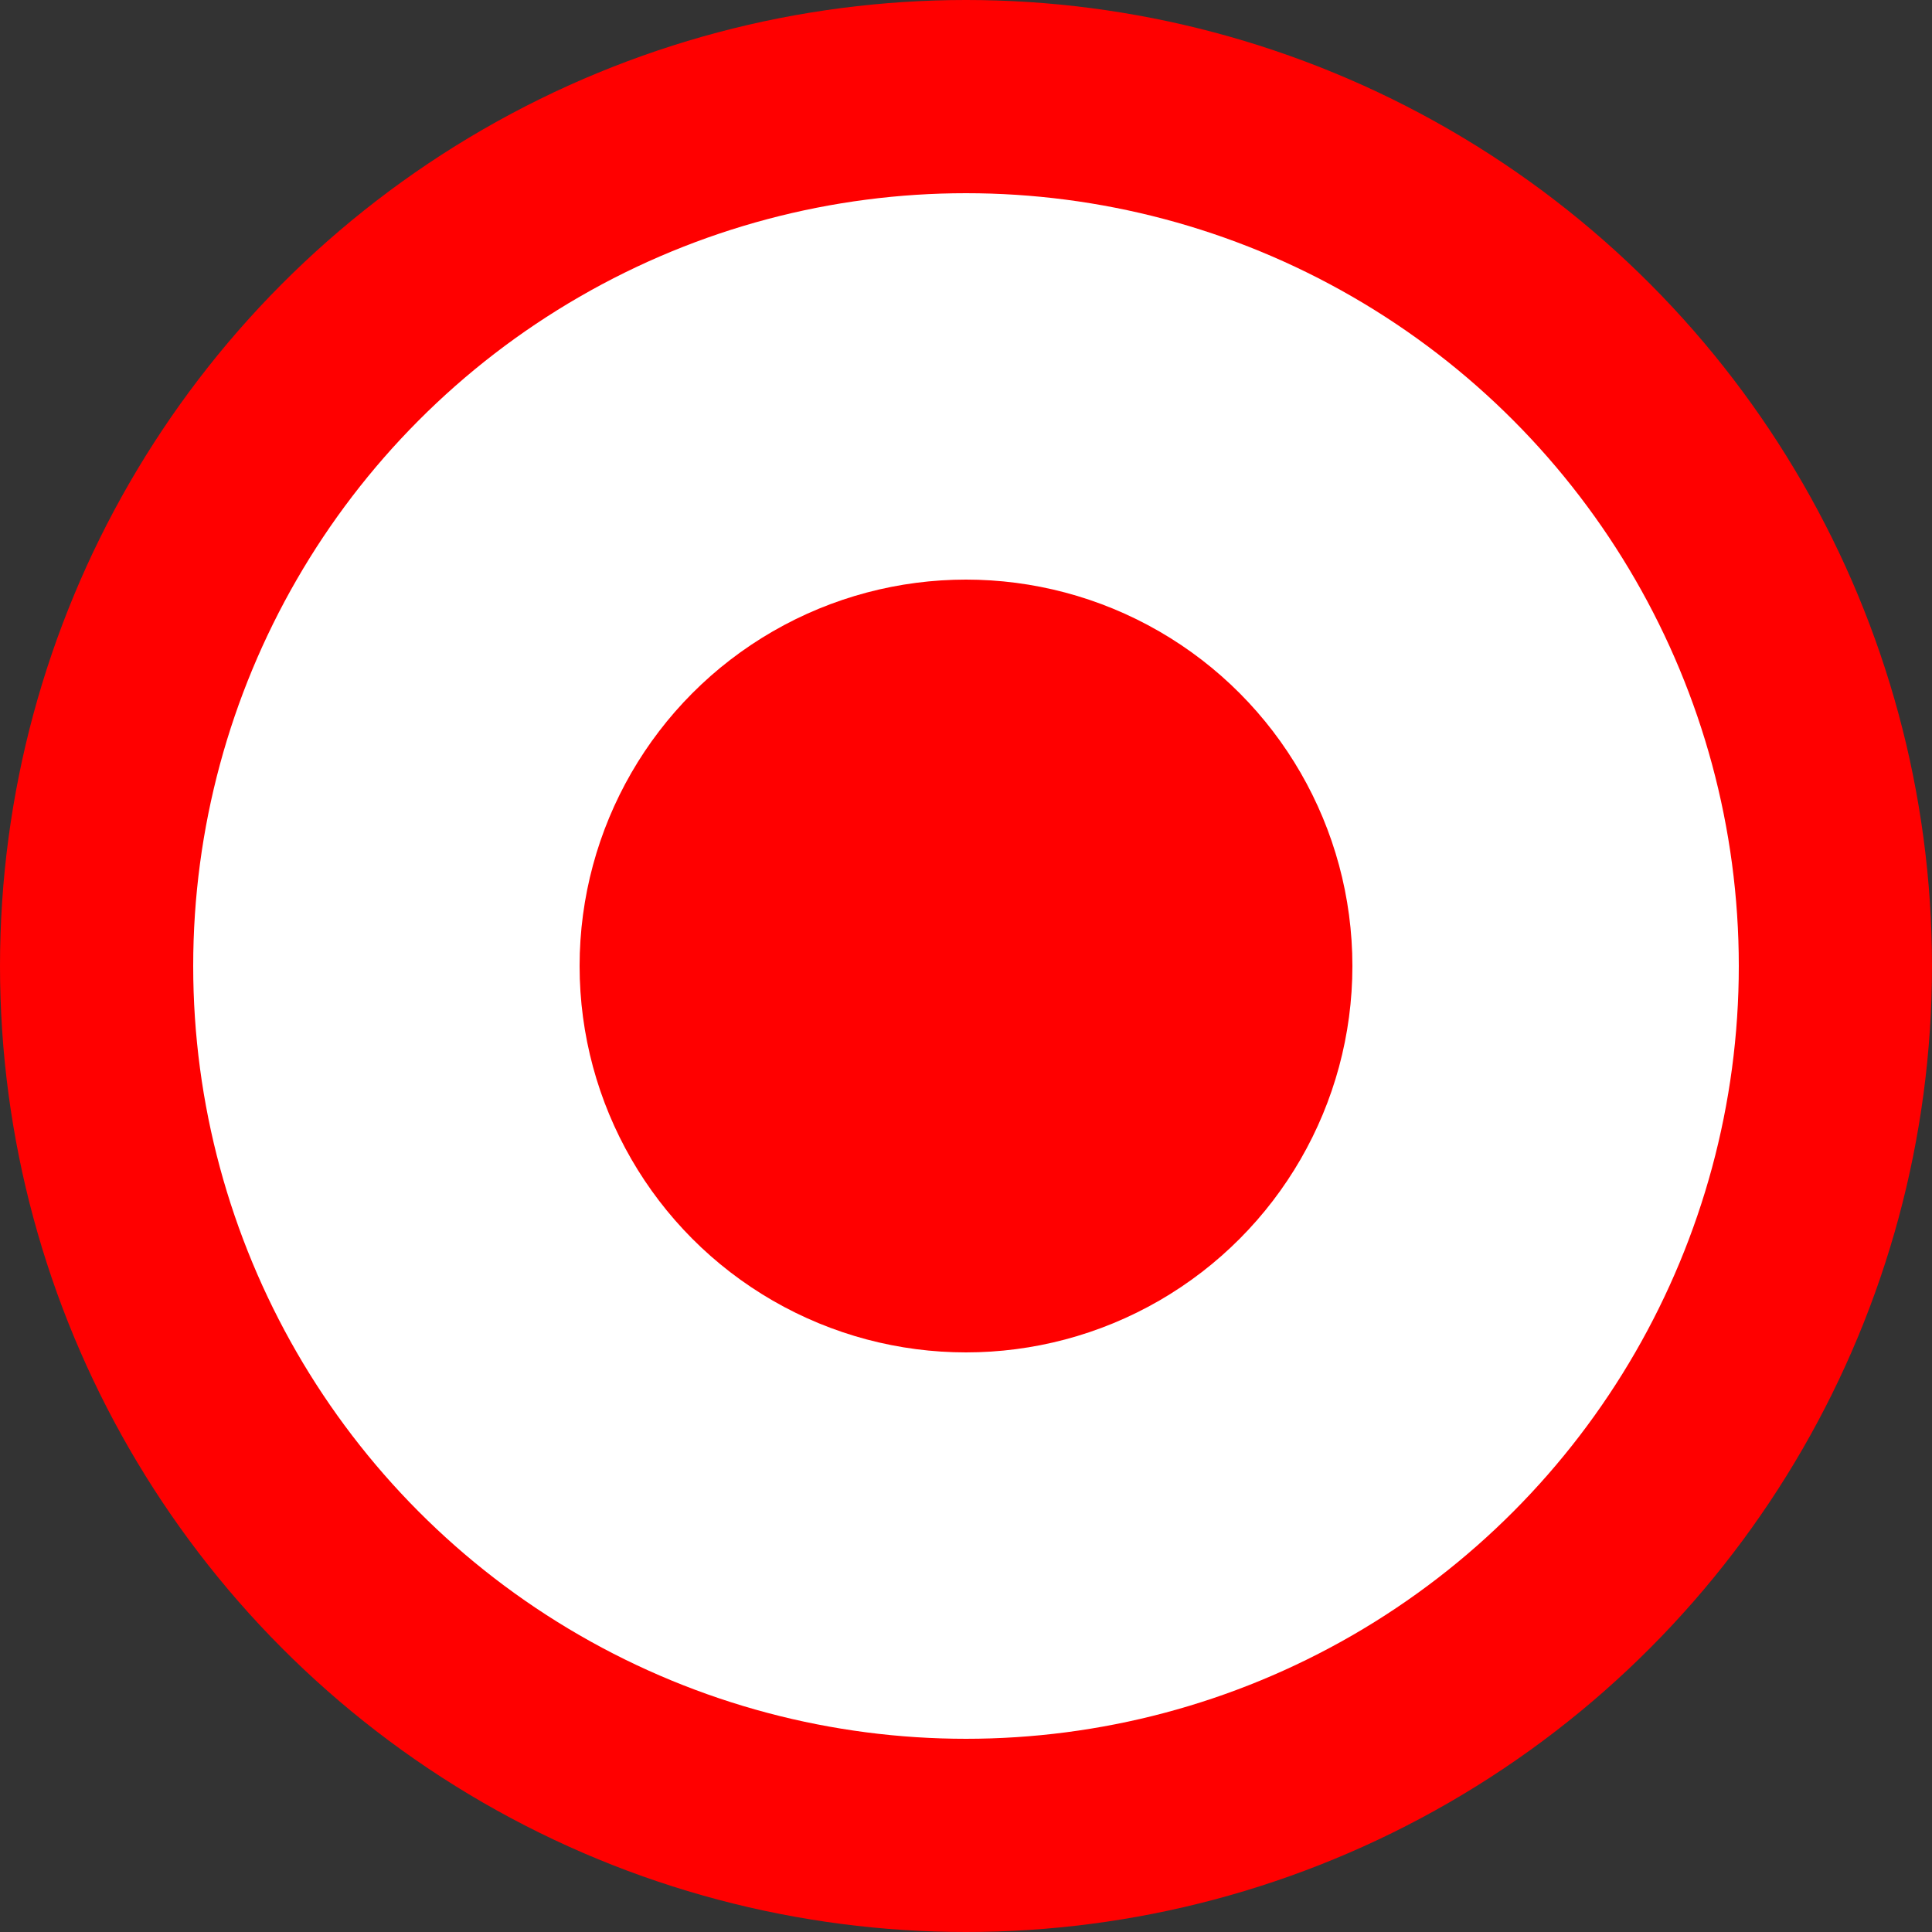 <svg xmlns="http://www.w3.org/2000/svg" width="10" height="10" viewBox="0 0 10 10">
  <rect x="0" y="0" width="10" height="10" fill="#333333" stroke="none"/>
  <g id="live" transform="translate(-327 -338)">
    <circle id="Ellipse_8" data-name="Ellipse 8" cx="5" cy="5" r="5" transform="translate(327 338)" fill="red"/>
    <circle id="Ellipse_7" data-name="Ellipse 7" cx="4" cy="4" r="4" transform="translate(328 339)" fill="#fff"/>
    <circle id="Ellipse_6" data-name="Ellipse 6" cx="2" cy="2" r="2" transform="translate(330 341)" fill="red"/>
  </g>
</svg>
